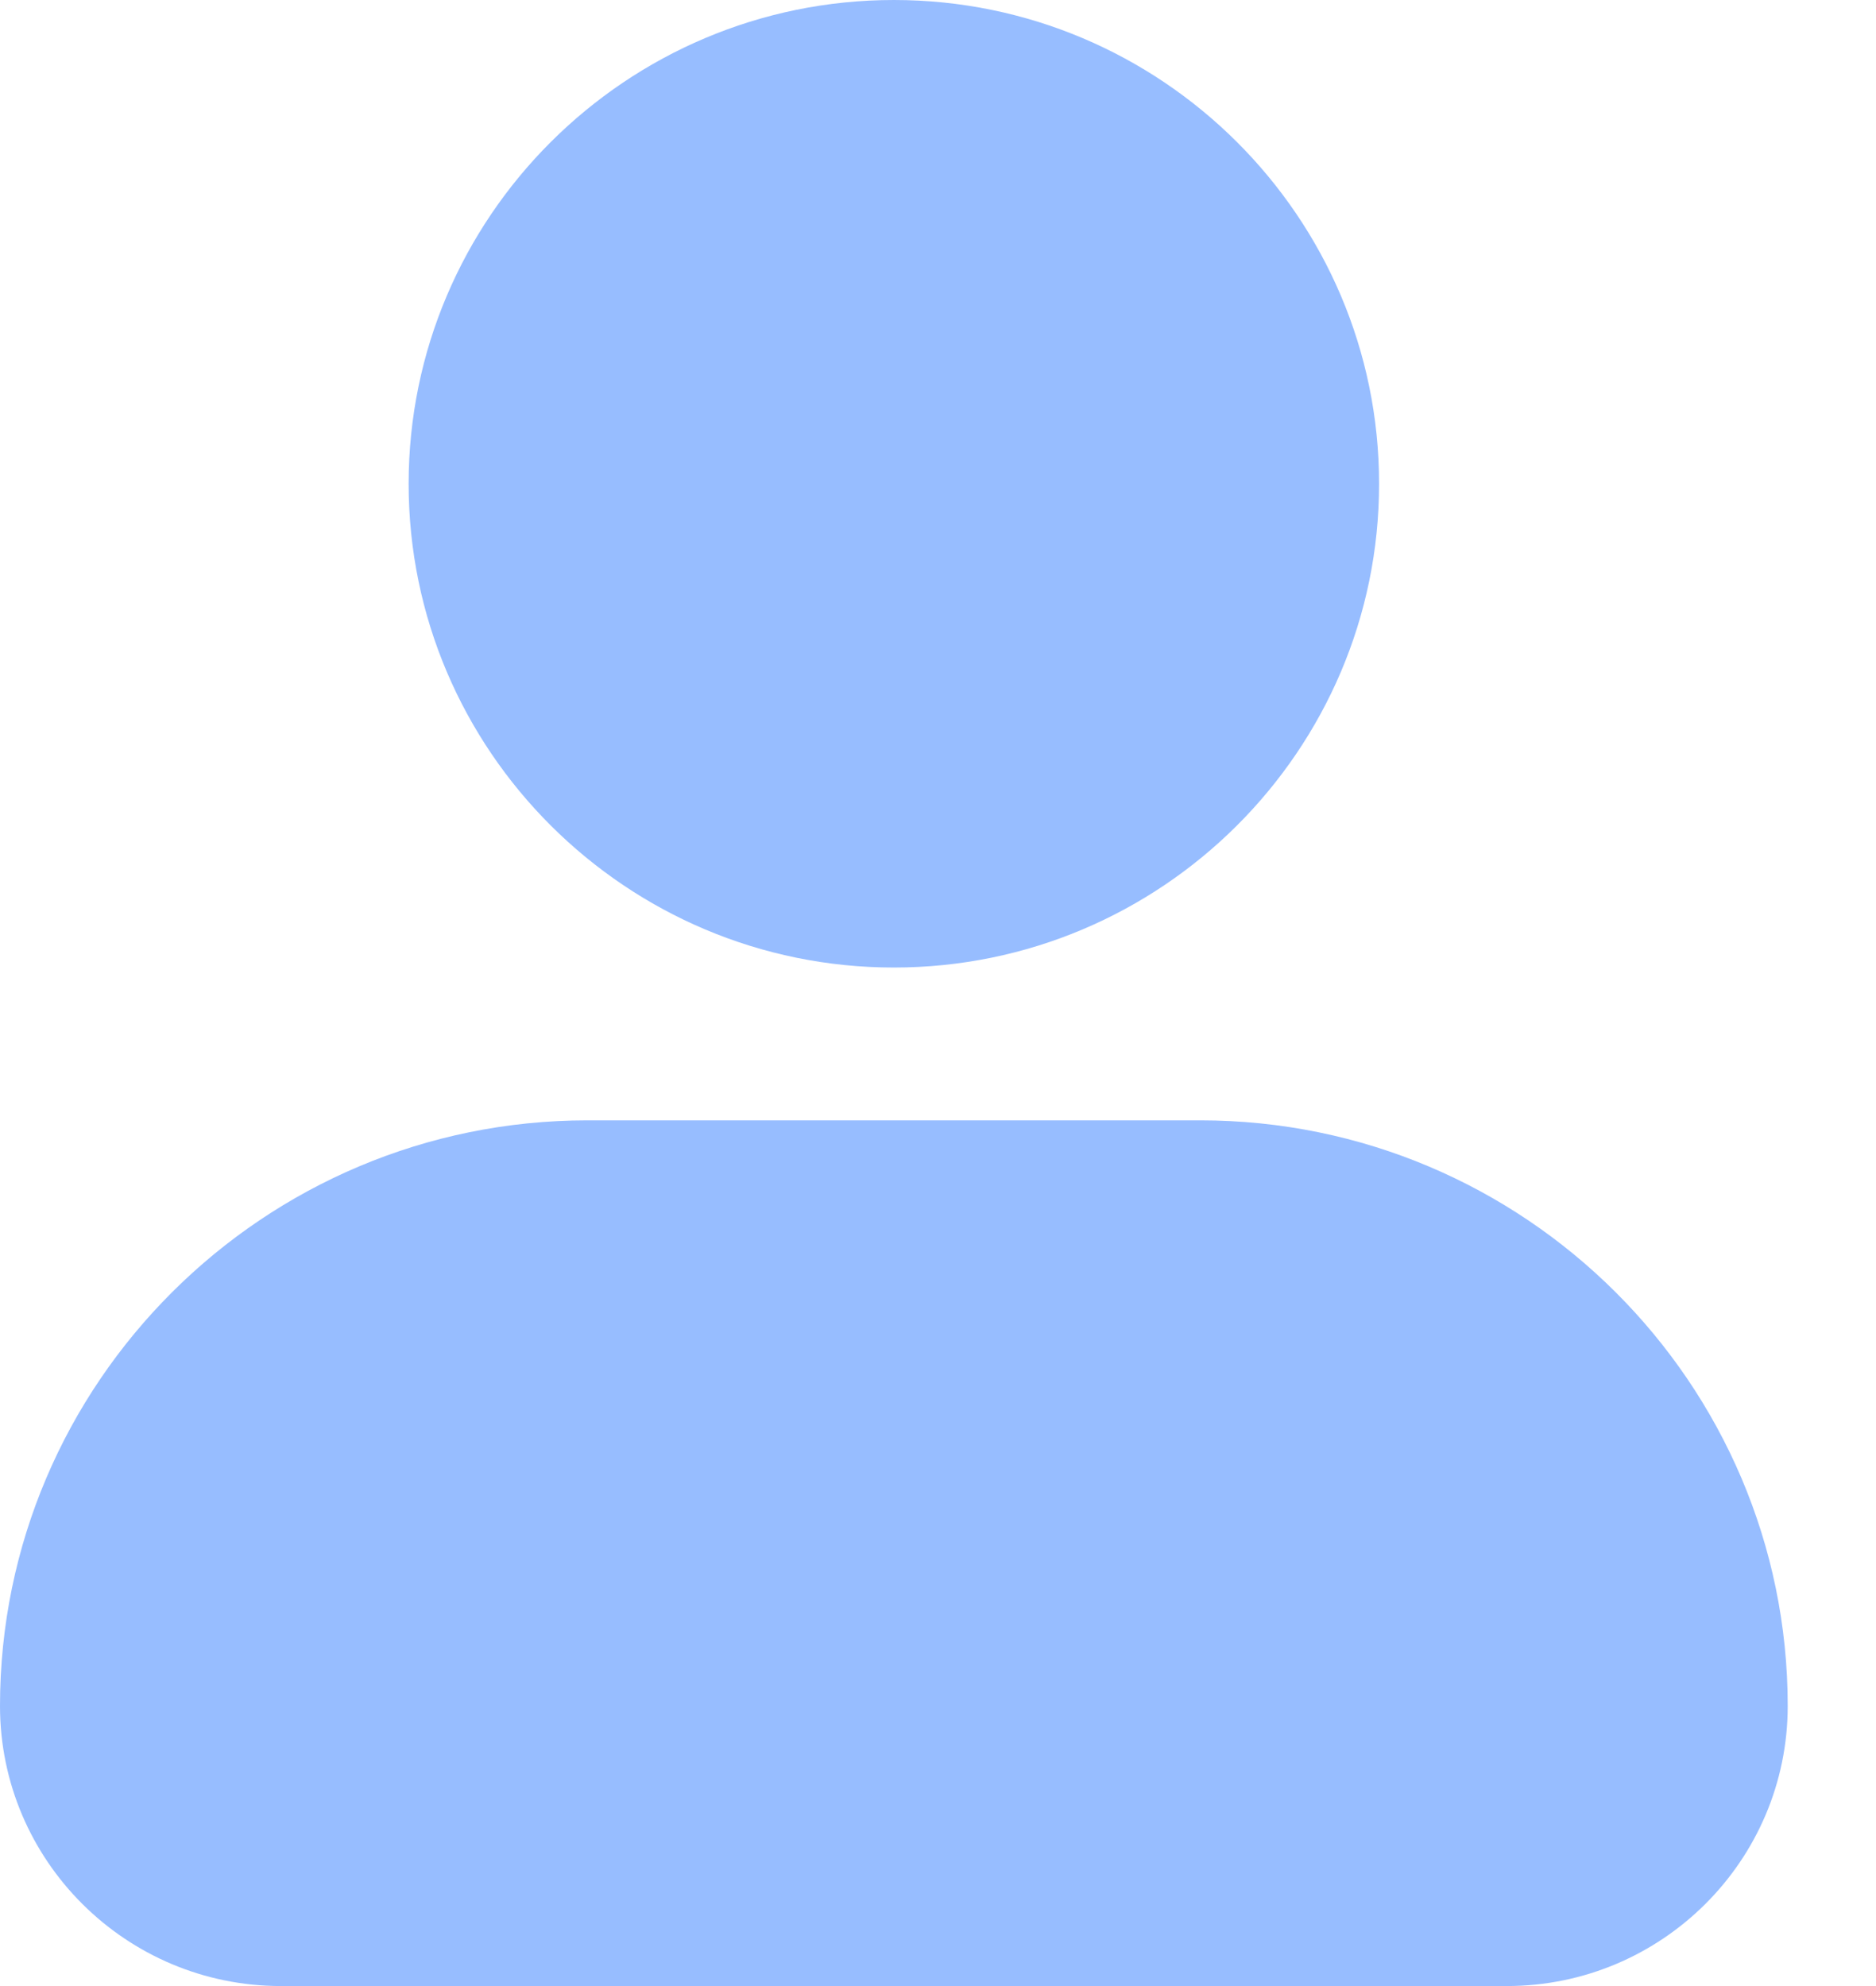 <svg width="17" height="18" viewBox="0 0 17 18" fill="none" xmlns="http://www.w3.org/2000/svg">
<g id="Component 2">
<path id="Vector" d="M3.703 4.385C3.703 1.967 5.676 0 8.1 0C10.524 0 12.497 1.967 12.497 4.385C12.497 6.802 10.524 8.769 8.1 8.769C5.676 8.769 3.703 6.802 3.703 4.385ZM10.877 10.154H5.323C2.388 10.154 0 12.535 0 15.461C0 16.862 1.141 18 2.546 18H13.654C15.059 18 16.2 16.862 16.2 15.461C16.2 12.535 13.812 10.154 10.877 10.154Z" fill="#97BDFF"/>
</g>
</svg>
